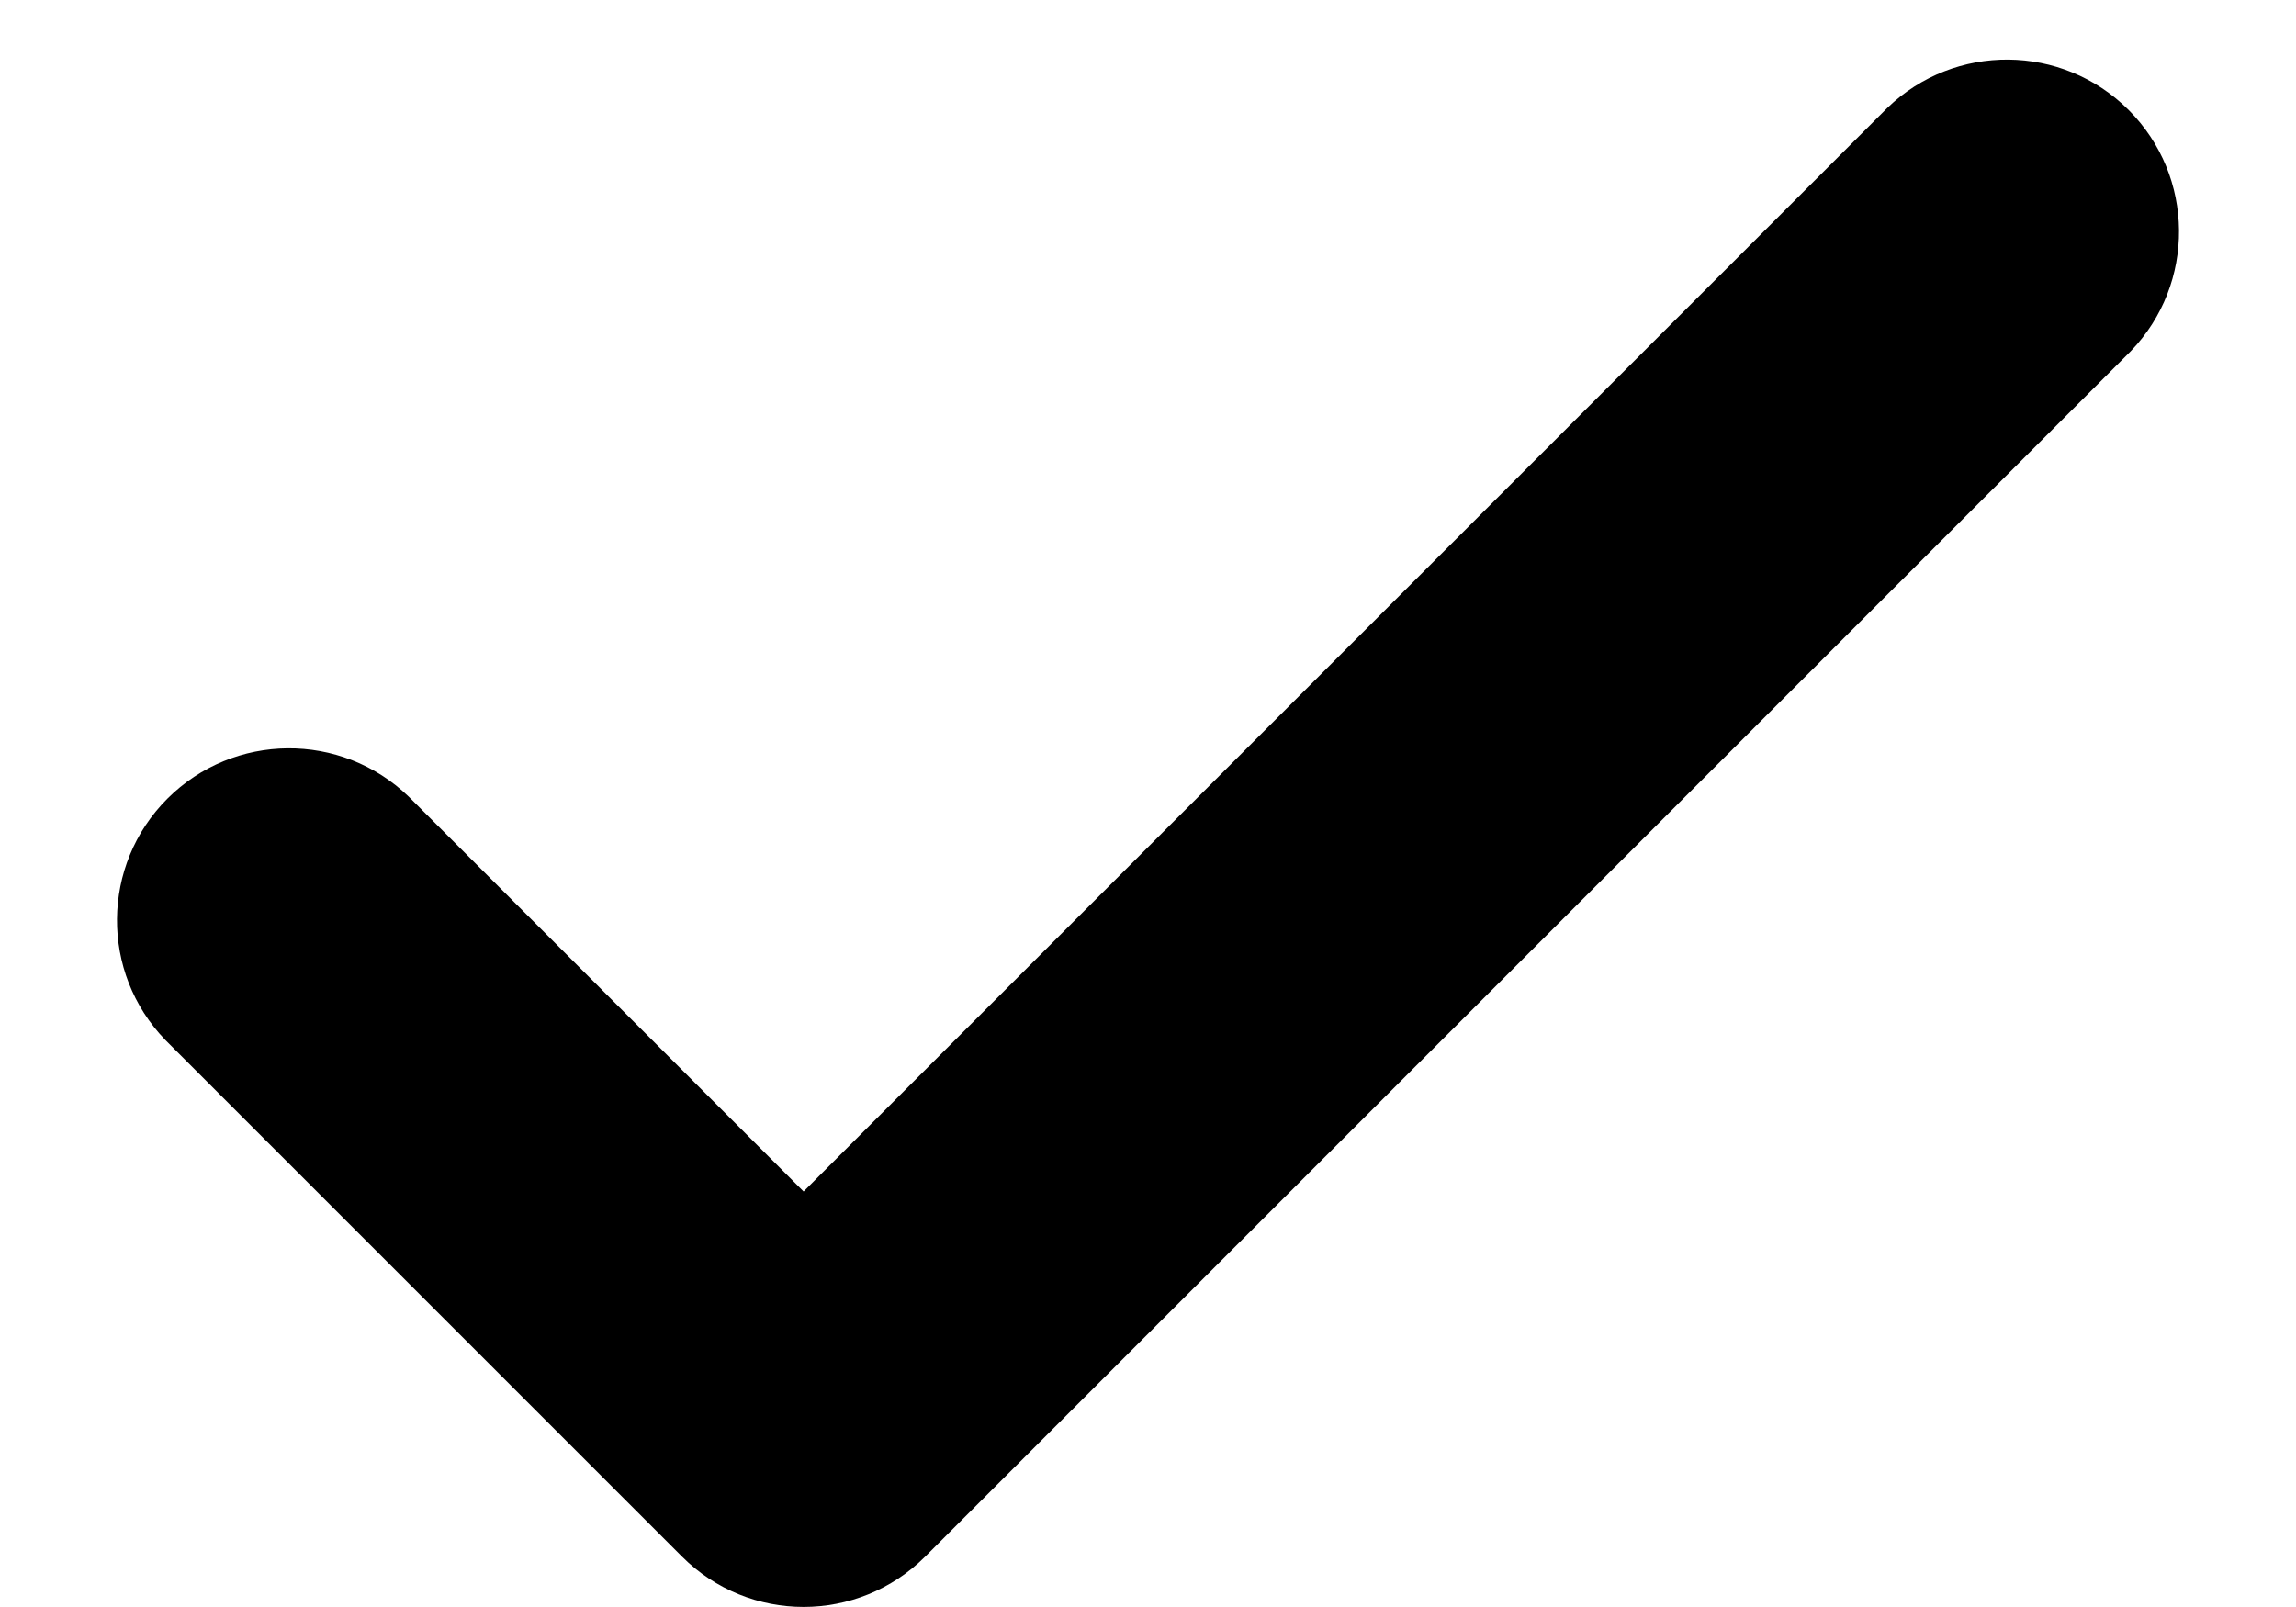 <svg width="10" height="7" viewBox="0 0 10 7" xmlns="http://www.w3.org/2000/svg" fill='black'>
<path fill-rule="evenodd" fill='black' clip-rule="evenodd" d="M8.22 0.47L3.5 5.19L1.78 3.47C1.486 3.186 1.018 3.19 0.729 3.479C0.44 3.768 0.436 4.236 0.72 4.53L2.97 6.78C3.263 7.073 3.737 7.073 4.03 6.78L9.28 1.53C9.564 1.236 9.56 0.768 9.271 0.479C8.982 0.19 8.514 0.186 8.22 0.47Z"/>
</svg>
